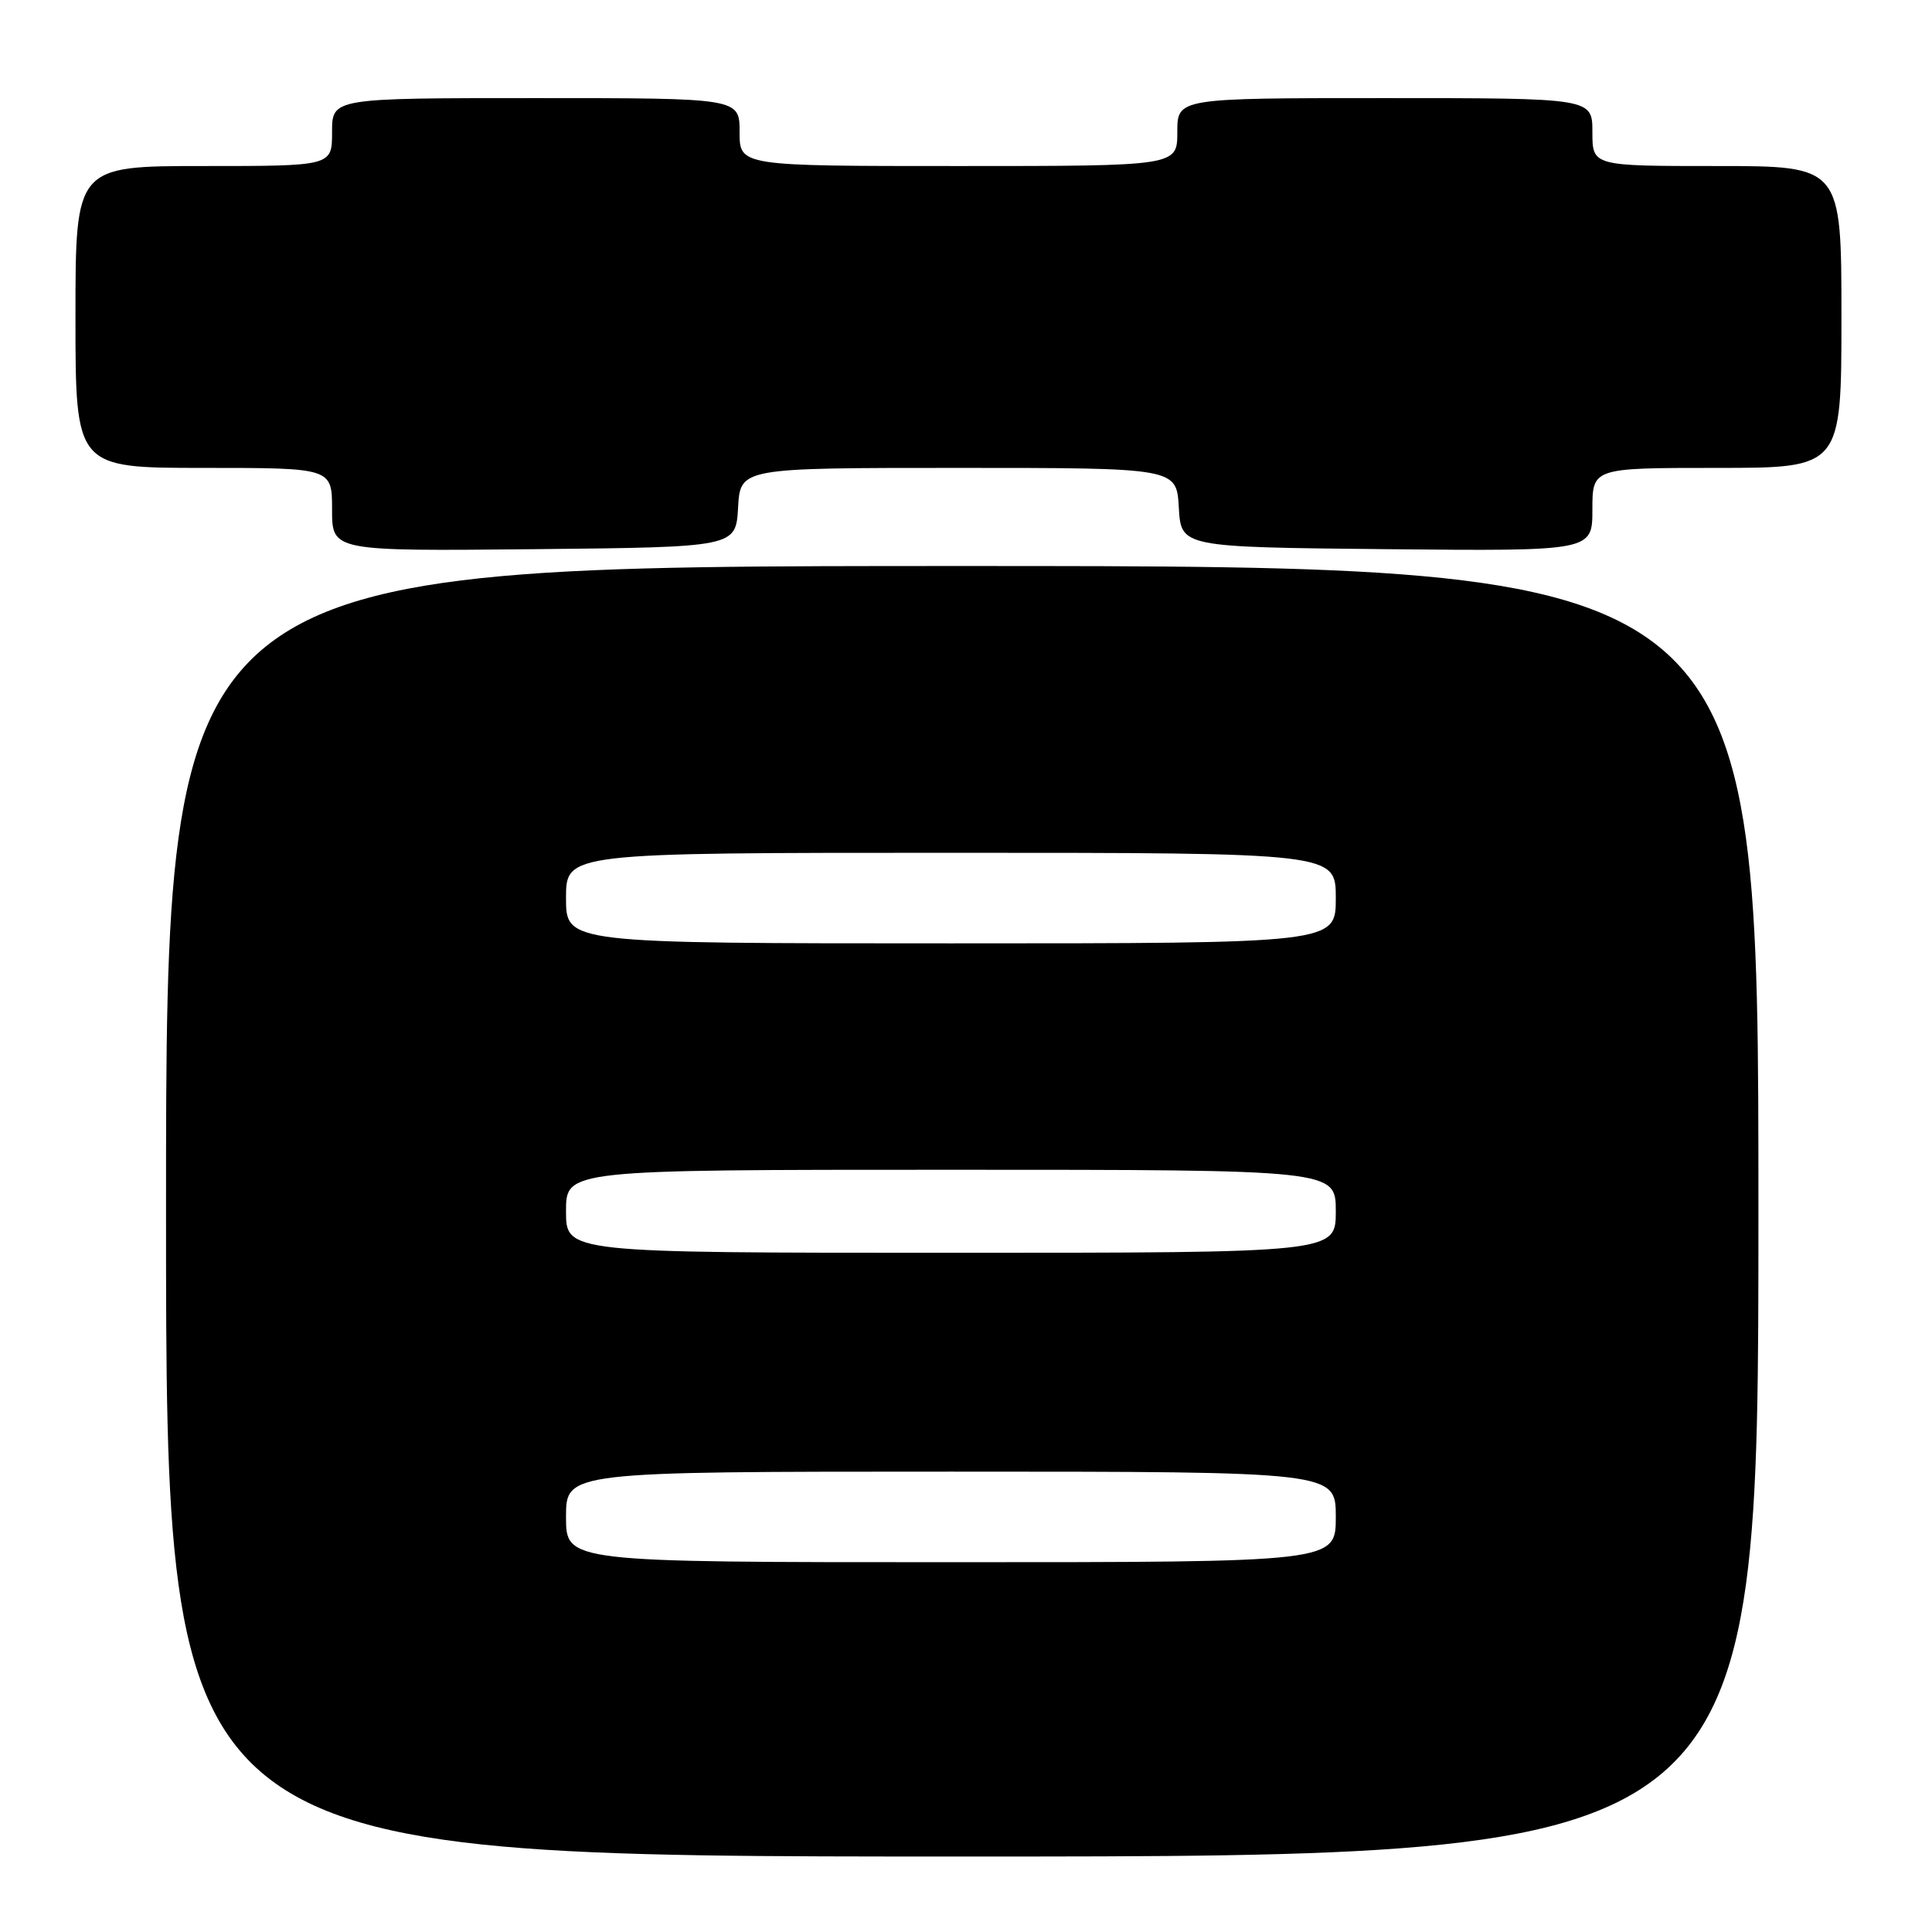 <?xml version="1.0" encoding="UTF-8" standalone="no"?>
<!DOCTYPE svg PUBLIC "-//W3C//DTD SVG 1.1//EN" "http://www.w3.org/Graphics/SVG/1.1/DTD/svg11.dtd" >
<svg xmlns="http://www.w3.org/2000/svg" xmlns:xlink="http://www.w3.org/1999/xlink" version="1.1" viewBox="0 0 256 256">
 <g >
 <path fill="currentColor"
d=" M 233.00 160.50 C 233.00 75.00 233.00 75.00 127.50 75.00 C 22.00 75.00 22.00 75.00 22.00 160.50 C 22.00 246.00 22.00 246.00 127.50 246.00 C 233.00 246.00 233.00 246.00 233.00 160.50 Z  M 97.80 67.25 C 98.10 62.00 98.10 62.00 127.00 62.00 C 155.90 62.00 155.90 62.00 156.20 67.25 C 156.50 72.50 156.50 72.50 183.75 72.77 C 211.00 73.03 211.00 73.03 211.00 67.52 C 211.00 62.00 211.00 62.00 227.50 62.00 C 244.00 62.00 244.00 62.00 244.00 42.00 C 244.00 22.00 244.00 22.00 227.50 22.00 C 211.00 22.00 211.00 22.00 211.00 17.50 C 211.00 13.00 211.00 13.00 183.50 13.00 C 156.00 13.00 156.00 13.00 156.00 17.50 C 156.00 22.00 156.00 22.00 127.00 22.00 C 98.00 22.00 98.00 22.00 98.00 17.50 C 98.00 13.00 98.00 13.00 71.00 13.00 C 44.00 13.00 44.00 13.00 44.00 17.50 C 44.00 22.00 44.00 22.00 27.00 22.00 C 10.00 22.00 10.00 22.00 10.00 42.00 C 10.00 62.00 10.00 62.00 27.00 62.00 C 44.00 62.00 44.00 62.00 44.00 67.52 C 44.00 73.03 44.00 73.03 70.75 72.77 C 97.50 72.50 97.50 72.50 97.80 67.25 Z  M 75.00 201.00 C 75.00 195.00 75.00 195.00 126.00 195.00 C 177.00 195.00 177.00 195.00 177.00 201.00 C 177.00 207.00 177.00 207.00 126.00 207.00 C 75.00 207.00 75.00 207.00 75.00 201.00 Z  M 75.00 160.50 C 75.00 155.00 75.00 155.00 126.00 155.00 C 177.00 155.00 177.00 155.00 177.00 160.50 C 177.00 166.00 177.00 166.00 126.00 166.00 C 75.00 166.00 75.00 166.00 75.00 160.50 Z  M 75.00 119.00 C 75.00 113.00 75.00 113.00 126.00 113.00 C 177.00 113.00 177.00 113.00 177.00 119.00 C 177.00 125.00 177.00 125.00 126.00 125.00 C 75.00 125.00 75.00 125.00 75.00 119.00 Z "/>
</g>
</svg>